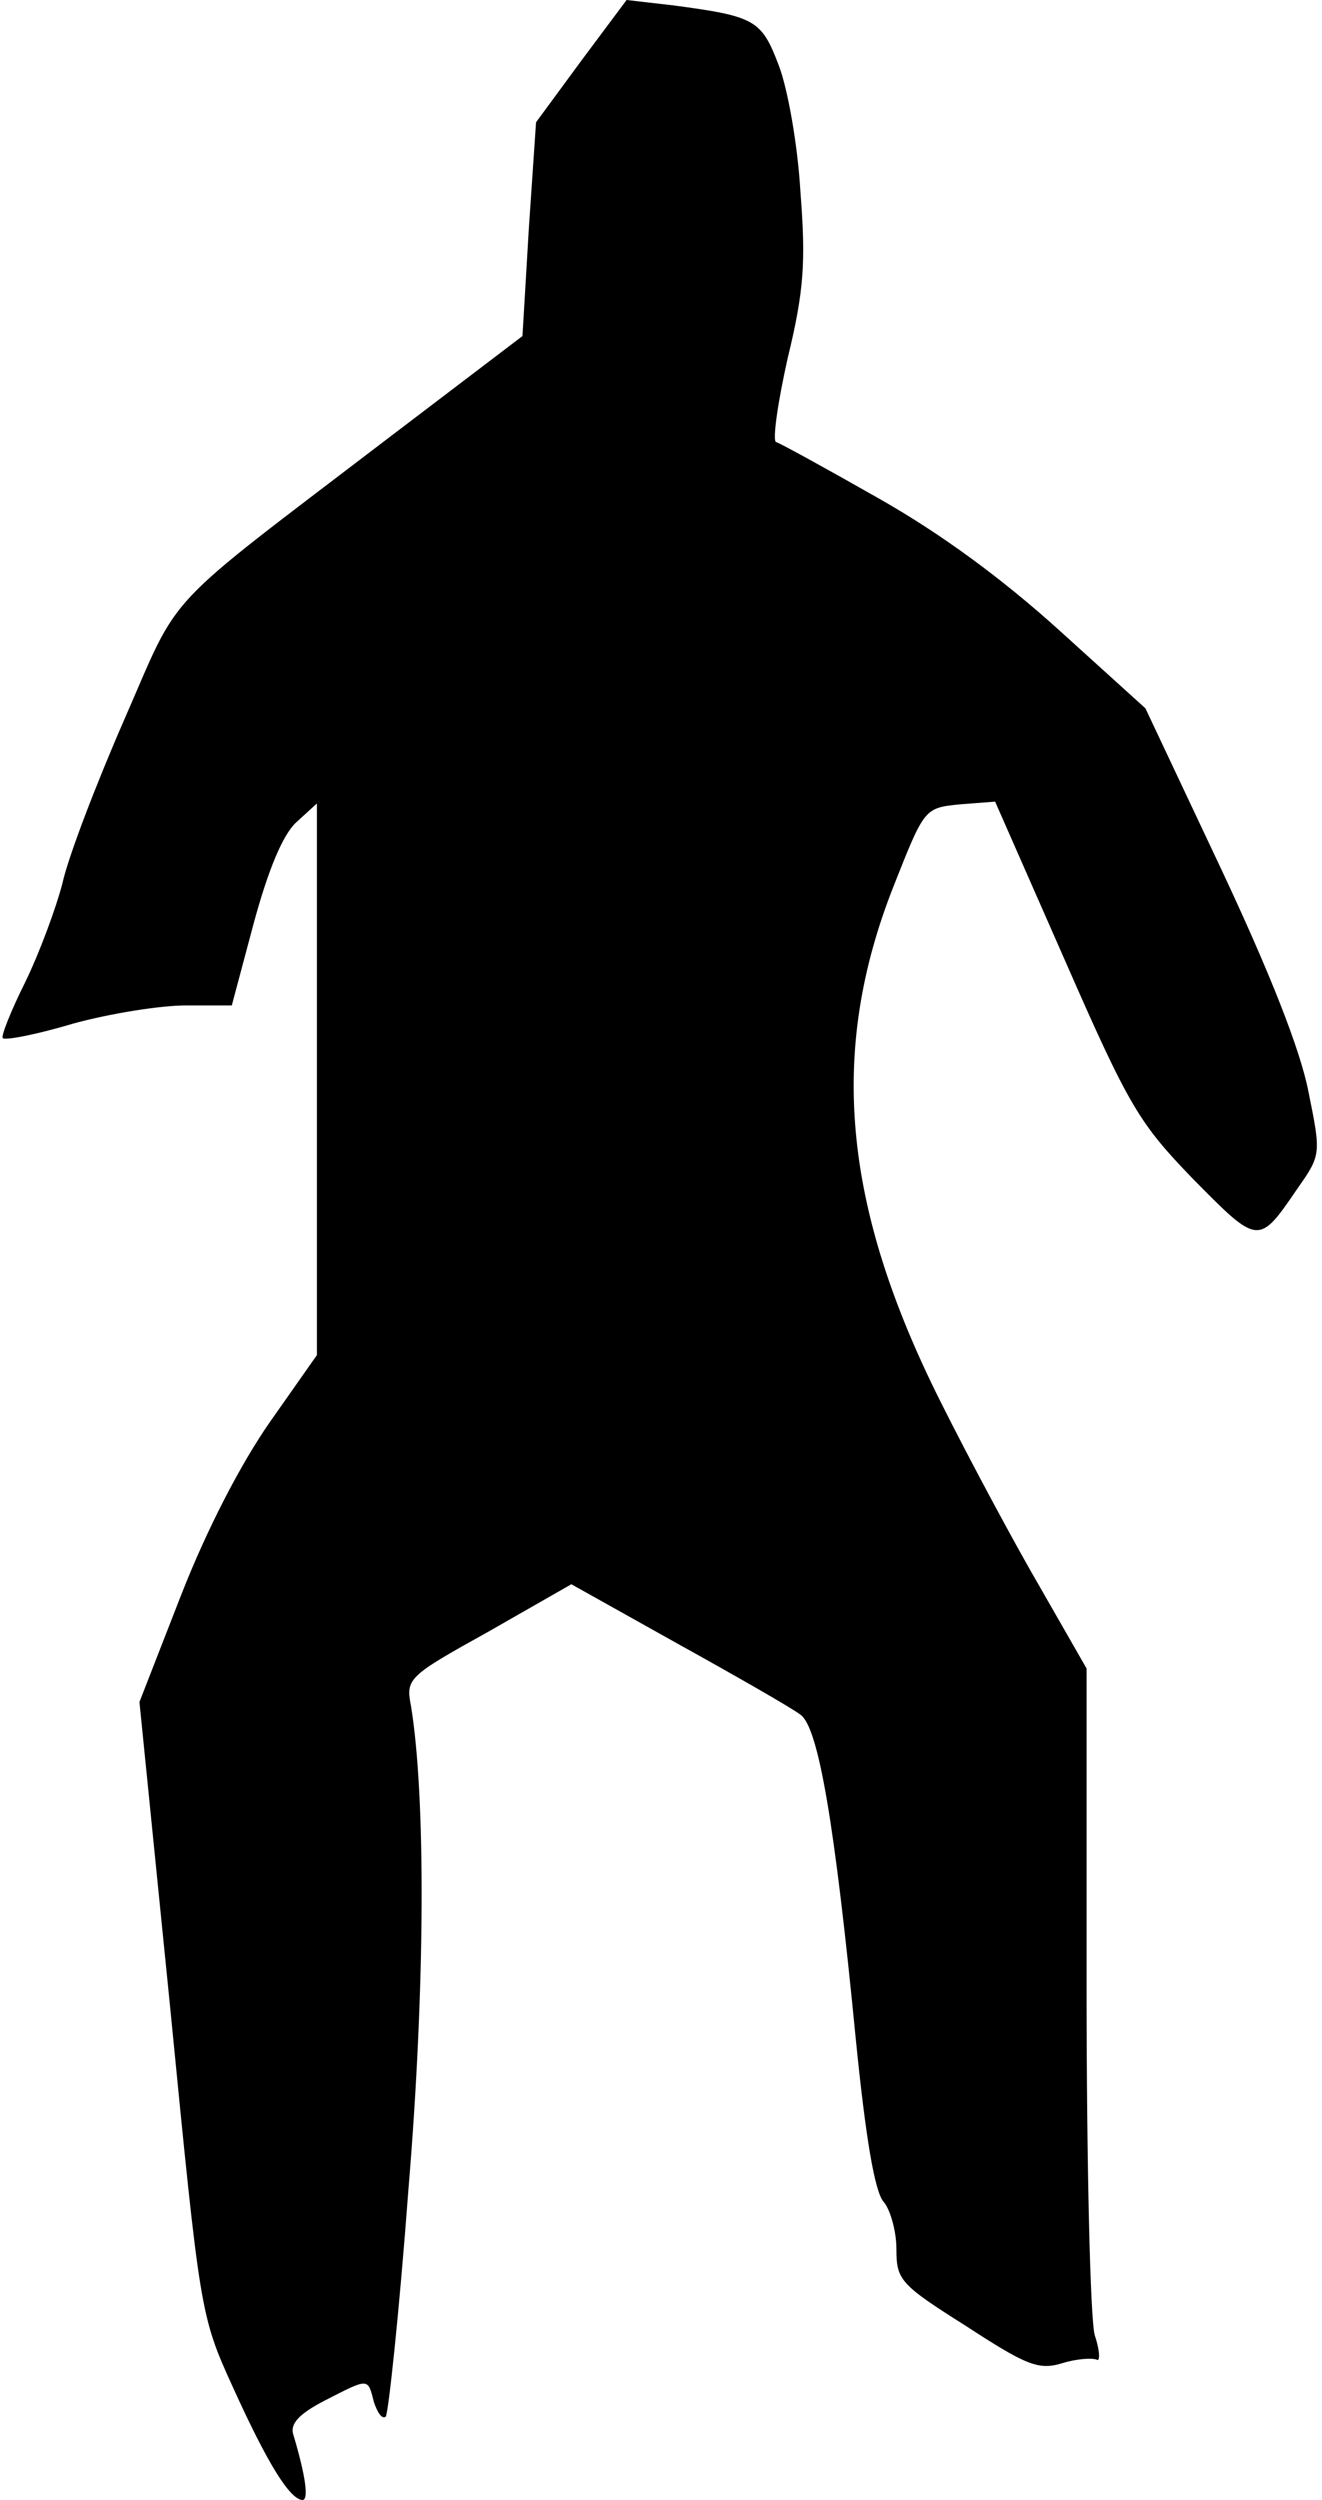 <?xml version="1.0" standalone="no"?>
<!DOCTYPE svg PUBLIC "-//W3C//DTD SVG 20010904//EN"
 "http://www.w3.org/TR/2001/REC-SVG-20010904/DTD/svg10.dtd">
<svg version="1.0" xmlns="http://www.w3.org/2000/svg"
 width="146pt" height="276pt" viewBox="0 0 146 276"
 preserveAspectRatio="xMidYMid meet">
<g transform="translate(0,276) scale(0.1,-0.1)"
fill="#000000" stroke="none">
<path fill="#000000" stroke="none" d="M642 2693 l-50 -68 -8 -118 -7 -118
-146 -111 c-258 -197 -230 -167 -294 -313 -31 -71 -62 -152 -68 -180 -7 -27
-25 -76 -41 -109 -16 -32 -27 -60 -25 -62 2 -3 38 4 78 16 40 11 96 20 124 20
l51 0 24 90 c16 59 32 98 47 112 l23 21 0 -304 0 -305 -52 -74 c-32 -46 -69
-117 -98 -191 l-46 -118 34 -338 c33 -336 33 -339 69 -418 39 -86 63 -124 77
-125 7 0 4 25 -10 72 -4 12 6 23 35 38 49 25 47 25 54 -2 4 -12 9 -19 13 -16
3 4 15 116 25 250 19 228 19 435 3 534 -6 31 -4 33 86 83 l91 52 118 -66 c65
-36 126 -71 135 -78 20 -14 38 -121 61 -357 11 -110 21 -170 31 -181 7 -8 14
-32 14 -52 0 -34 4 -39 77 -85 66 -43 80 -49 106 -41 16 5 33 6 38 4 4 -3 4 9
-2 27 -5 18 -9 191 -9 385 l0 351 -51 89 c-28 48 -78 141 -110 205 -109 217
-124 388 -52 570 34 86 34 86 73 90 l39 3 77 -175 c71 -162 82 -180 142 -242
72 -73 72 -73 115 -10 26 37 26 38 12 107 -9 46 -42 130 -97 247 l-83 176 -95
86 c-63 57 -131 107 -200 146 -58 33 -109 61 -113 62 -4 2 2 44 13 93 18 74
20 106 14 183 -3 52 -14 114 -24 140 -19 50 -26 54 -116 66 l-52 6 -50 -67z"/>
</g>
</svg>
